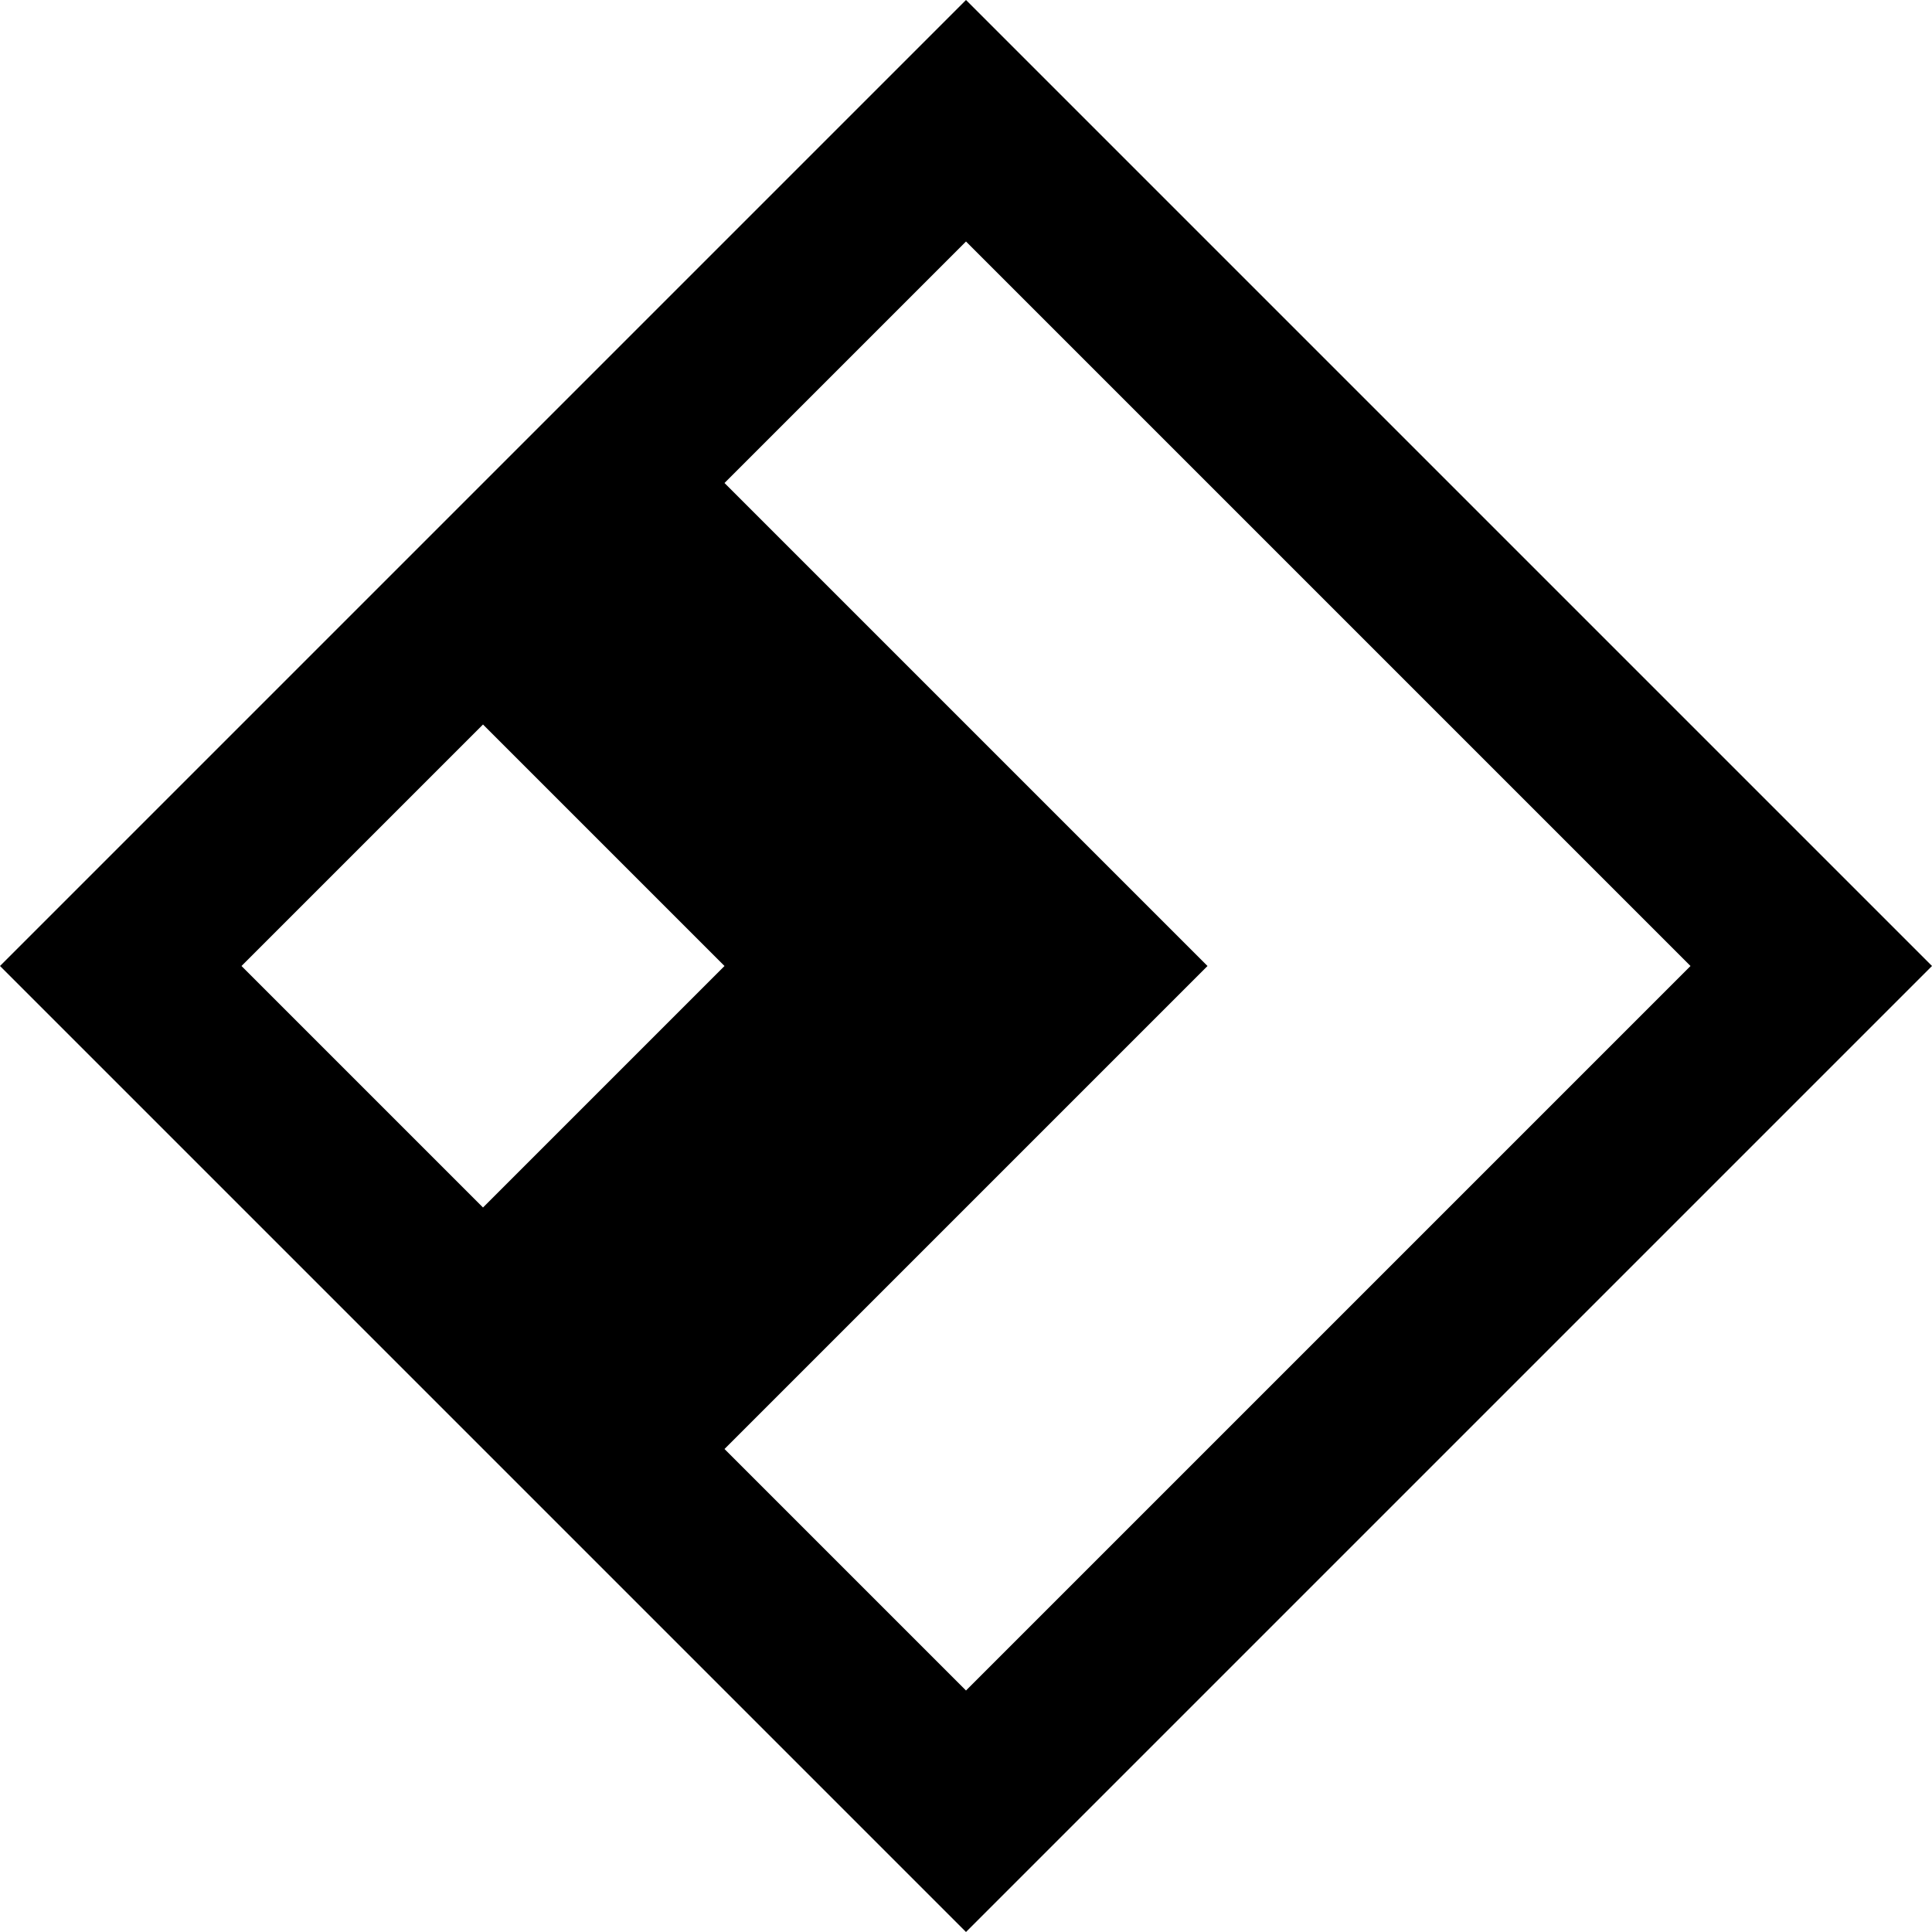 <svg version="1.0" xmlns="http://www.w3.org/2000/svg"
 width="800px" height="800px" viewBox="0 0 800 800"
 preserveAspectRatio="xMidYMid meet">
<g fill="#000000" stroke="none">
<path d="M0 400 l400 -400 400 400 -400 400 -400 -400 100 0 300 300 300 -300 -300 -300 -300 300 100 100 100 -100 -100 -100 100 -100 200 200 -200 200z"/>
</g>
</svg>